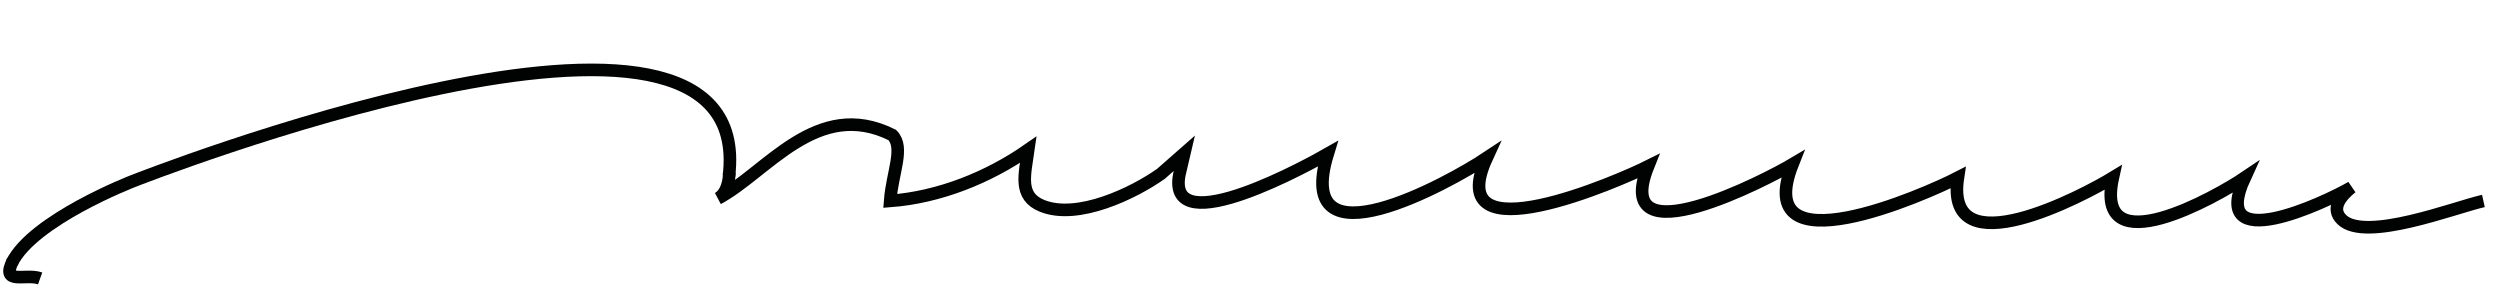 <?xml version="1.0" encoding="utf-8"?>
<!-- Generator: Adobe Illustrator 15.0.0, SVG Export Plug-In . SVG Version: 6.00 Build 0)  -->
<!DOCTYPE svg PUBLIC "-//W3C//DTD SVG 1.1//EN" "http://www.w3.org/Graphics/SVG/1.1/DTD/svg11.dtd">
<svg version="1.1" id="Layer_1" xmlns="http://www.w3.org/2000/svg" xmlns:xlink="http://www.w3.org/1999/xlink" x="0px" y="0px"
	 width="595.279px" height="70.871px" viewBox="0 0 595.279 70.871" enable-background="new 0 0 595.279 70.871"
	 xml:space="preserve">
<path fill="none" stroke="#010202" stroke-width="3" stroke-miterlimit="10" d="M170.93,47.266
	c11.612-6.147,23.577-24.095,41.523-15.122c2.99,2.991,0,8.975-0.498,15.706c11.687-0.882,23.351-5.562,32.901-12.215
	c-0.809,5.839-2.474,11.088,3.312,13.396c8.449,3.376,21.692-2.996,28.25-7.624L282,36.5l-1.188,5.09
	c-3.196,16.74,32.362-3.26,35.335-4.959c-8.506,27.658,28.978,6.867,37.862,0.961c-11.158,24.279,32.096,5.193,38.411,2.029
	c-9.145,22.781,28.858,2.797,34.396-0.498c-10.117,25.641,31.692,7.145,39.381,3.184c-3.342,22.007,30.181,4.09,36.893,0
	c-4.673,21.265,24.888,4.398,31.406,0c-8.78,19.057,18.998,6.018,25.425,2.302c-2.56,2.058-5,5.036-2.325,7.665
	c5.597,5.491,26.996-2.927,33.731-4.423"/>
<path fill="none" stroke="#010202" stroke-width="3" stroke-miterlimit="10" d="M173.571,41.894
	c6.979-57.549-141.969,1.26-141.969,1.26S7.887,52.328,2.818,62.602"/>
<path fill="none" stroke="#010202" stroke-width="3" stroke-miterlimit="10" d="M9.557,66.292c-3.489-1.244-9.471,1.748-6.479-4.234
	"/>
<path fill="none" stroke="#010202" stroke-width="3" stroke-miterlimit="10" d="M173.65,41.128c0,0,0.096,4.039-2.277,5.894"/>
</svg>
